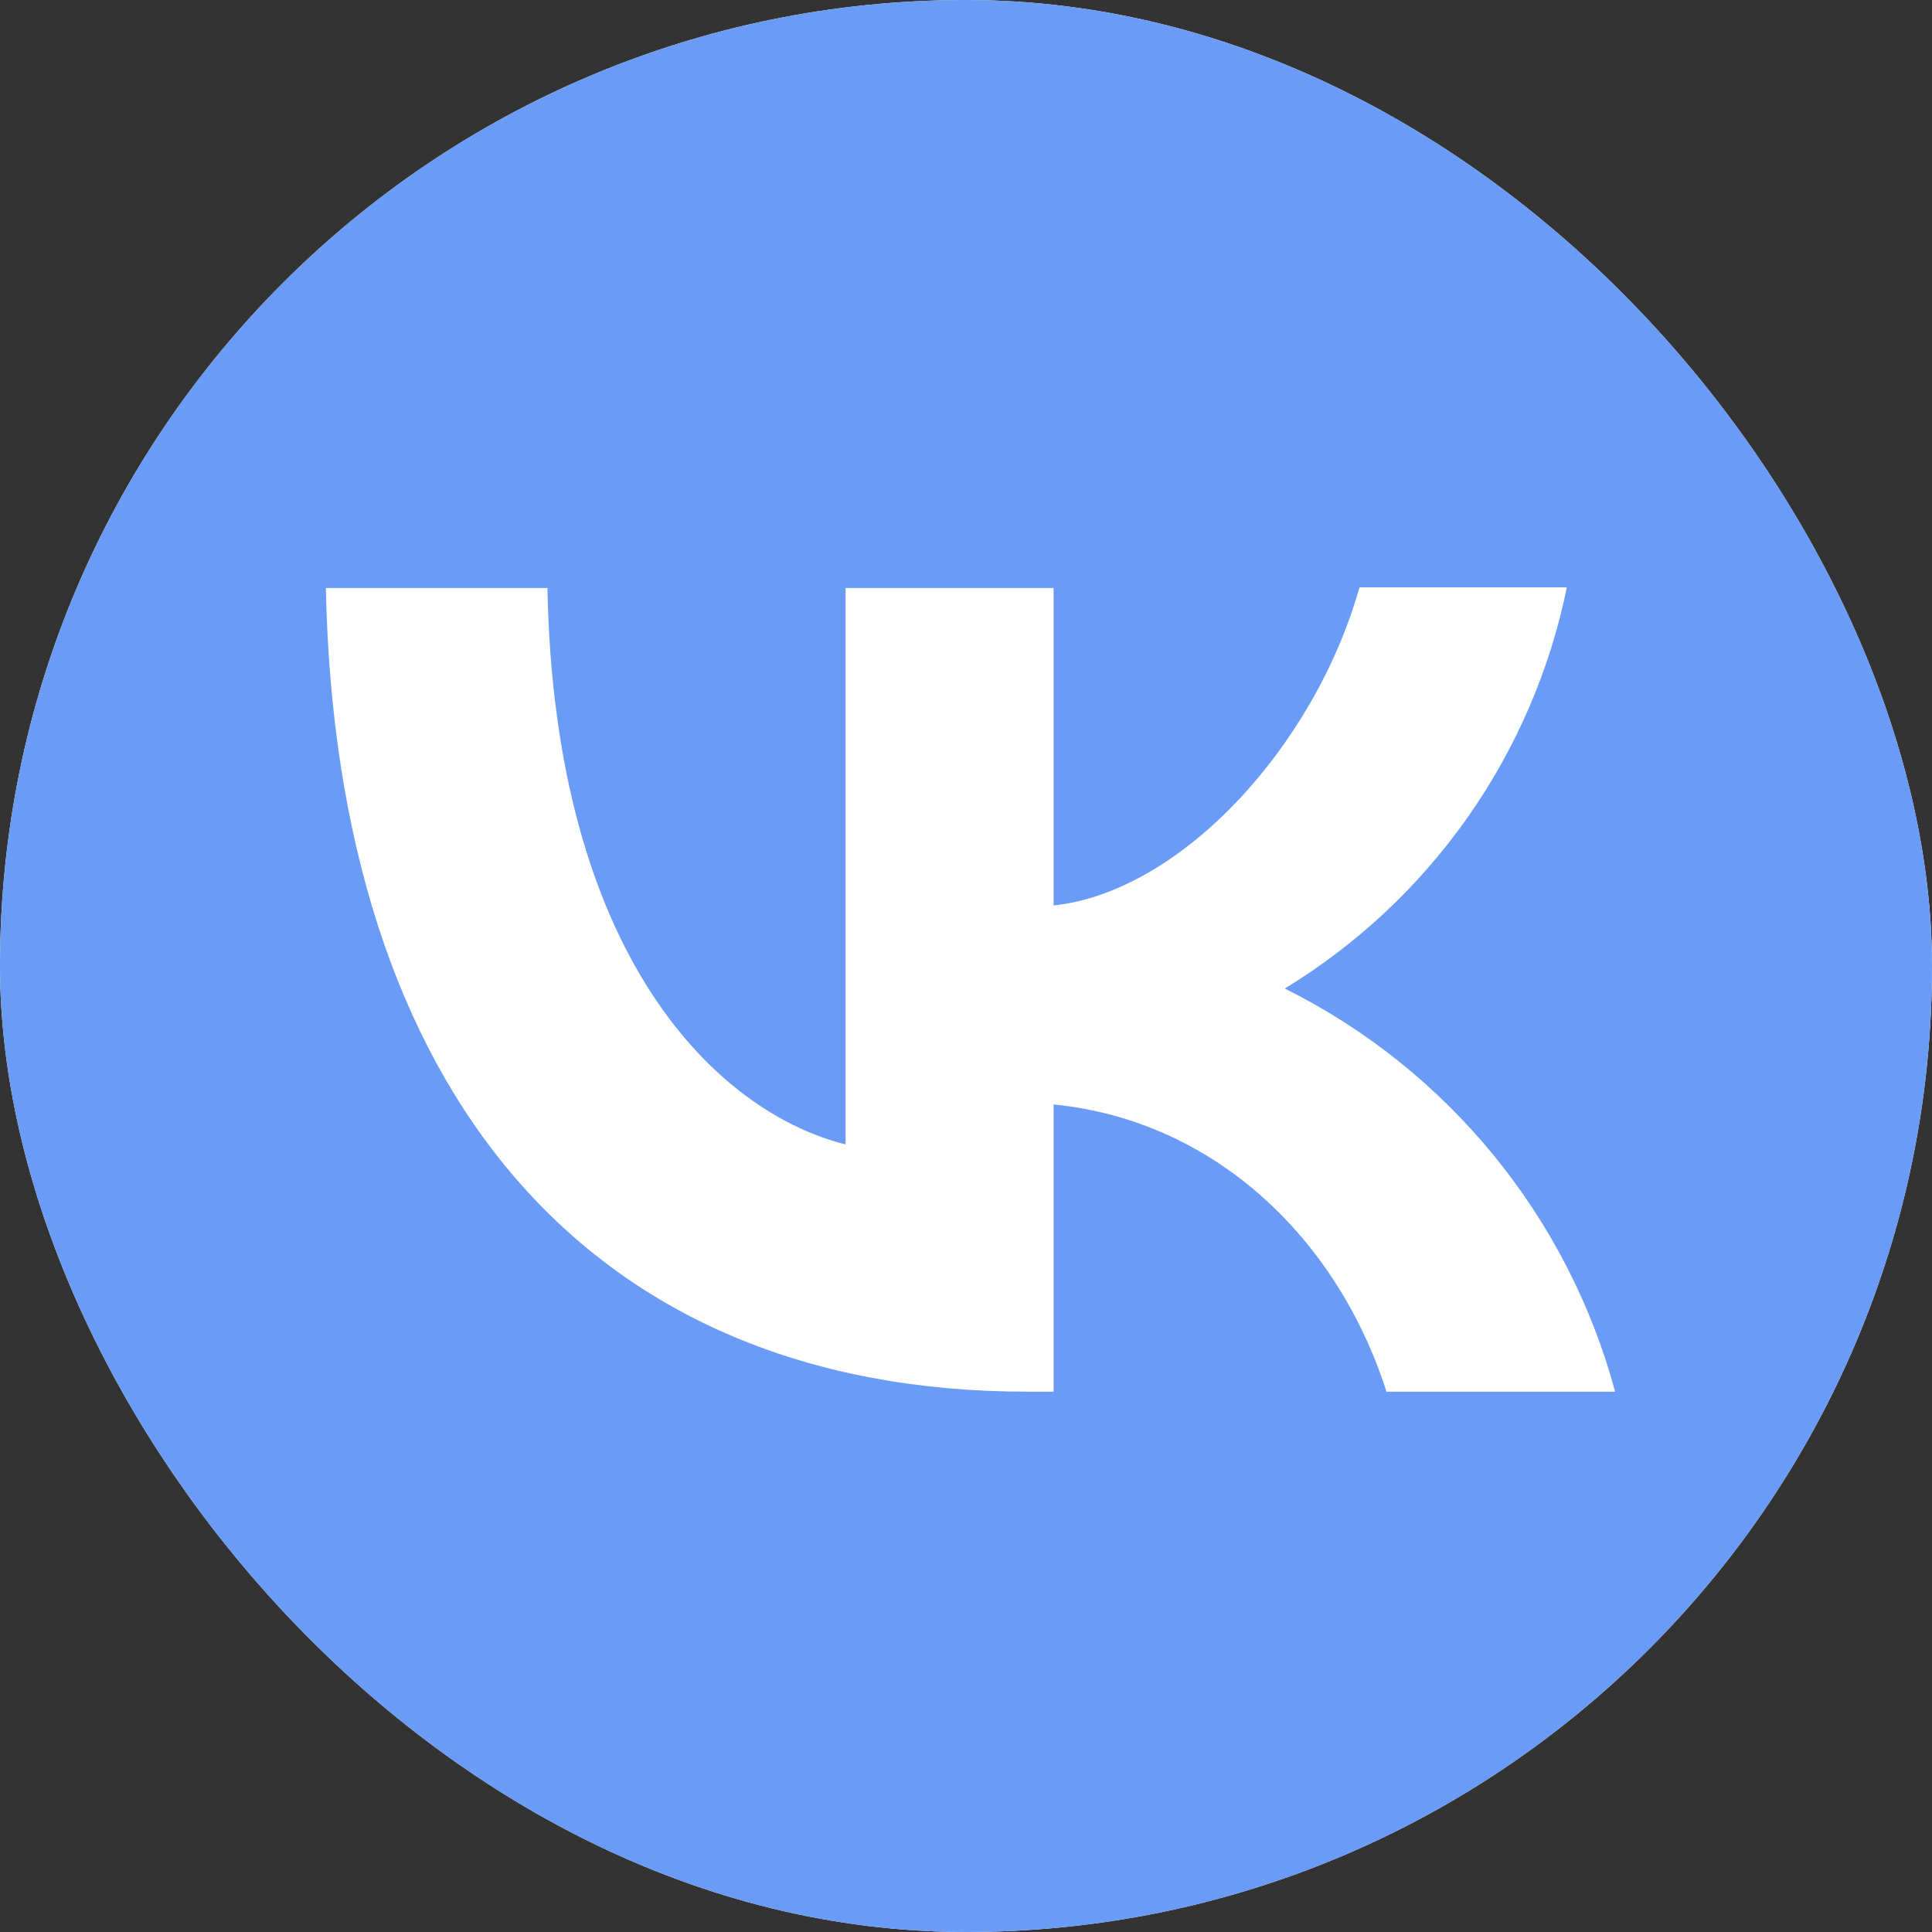 <svg width="38" height="38" viewBox="0 0 38 38" fill="none" xmlns="http://www.w3.org/2000/svg">
<rect x="0" y="0" width="38" height="38" fill="#333333" stroke="none"/>
<g clip-path="url(#clip0_2643_96713)">
<rect width="38" height="38" rx="19" fill="white"/>
<path d="M2.66 2.66C5.03328e-07 5.345 0 9.639 0 18.24V19.76C0 28.348 5.03328e-07 32.642 2.66 35.34C5.345 38 9.639 38 18.24 38H19.76C28.348 38 32.642 38 35.34 35.34C38 32.655 38 28.361 38 19.76V18.24C38 9.652 38 5.358 35.34 2.66C32.655 5.03328e-07 28.361 0 19.76 0H18.24C9.652 0 5.358 5.03328e-07 2.66 2.66ZM6.409 11.565H10.767C10.906 18.81 14.098 21.875 16.631 22.509V11.565H20.723V17.809C23.218 17.543 25.853 14.693 26.739 11.552H30.818C30.486 13.178 29.821 14.718 28.867 16.076C27.912 17.434 26.688 18.58 25.27 19.443C26.852 20.23 28.249 21.344 29.369 22.711C30.489 24.078 31.307 25.667 31.768 27.373H27.271C26.309 24.371 23.902 22.04 20.723 21.723V27.373H20.216C11.552 27.373 6.612 21.445 6.409 11.565Z" fill="#699BF7"/>
</g>
<defs>
<clipPath id="clip0_2643_96713">
<rect width="38" height="38" rx="19" fill="white"/>
</clipPath>
</defs>
</svg>
